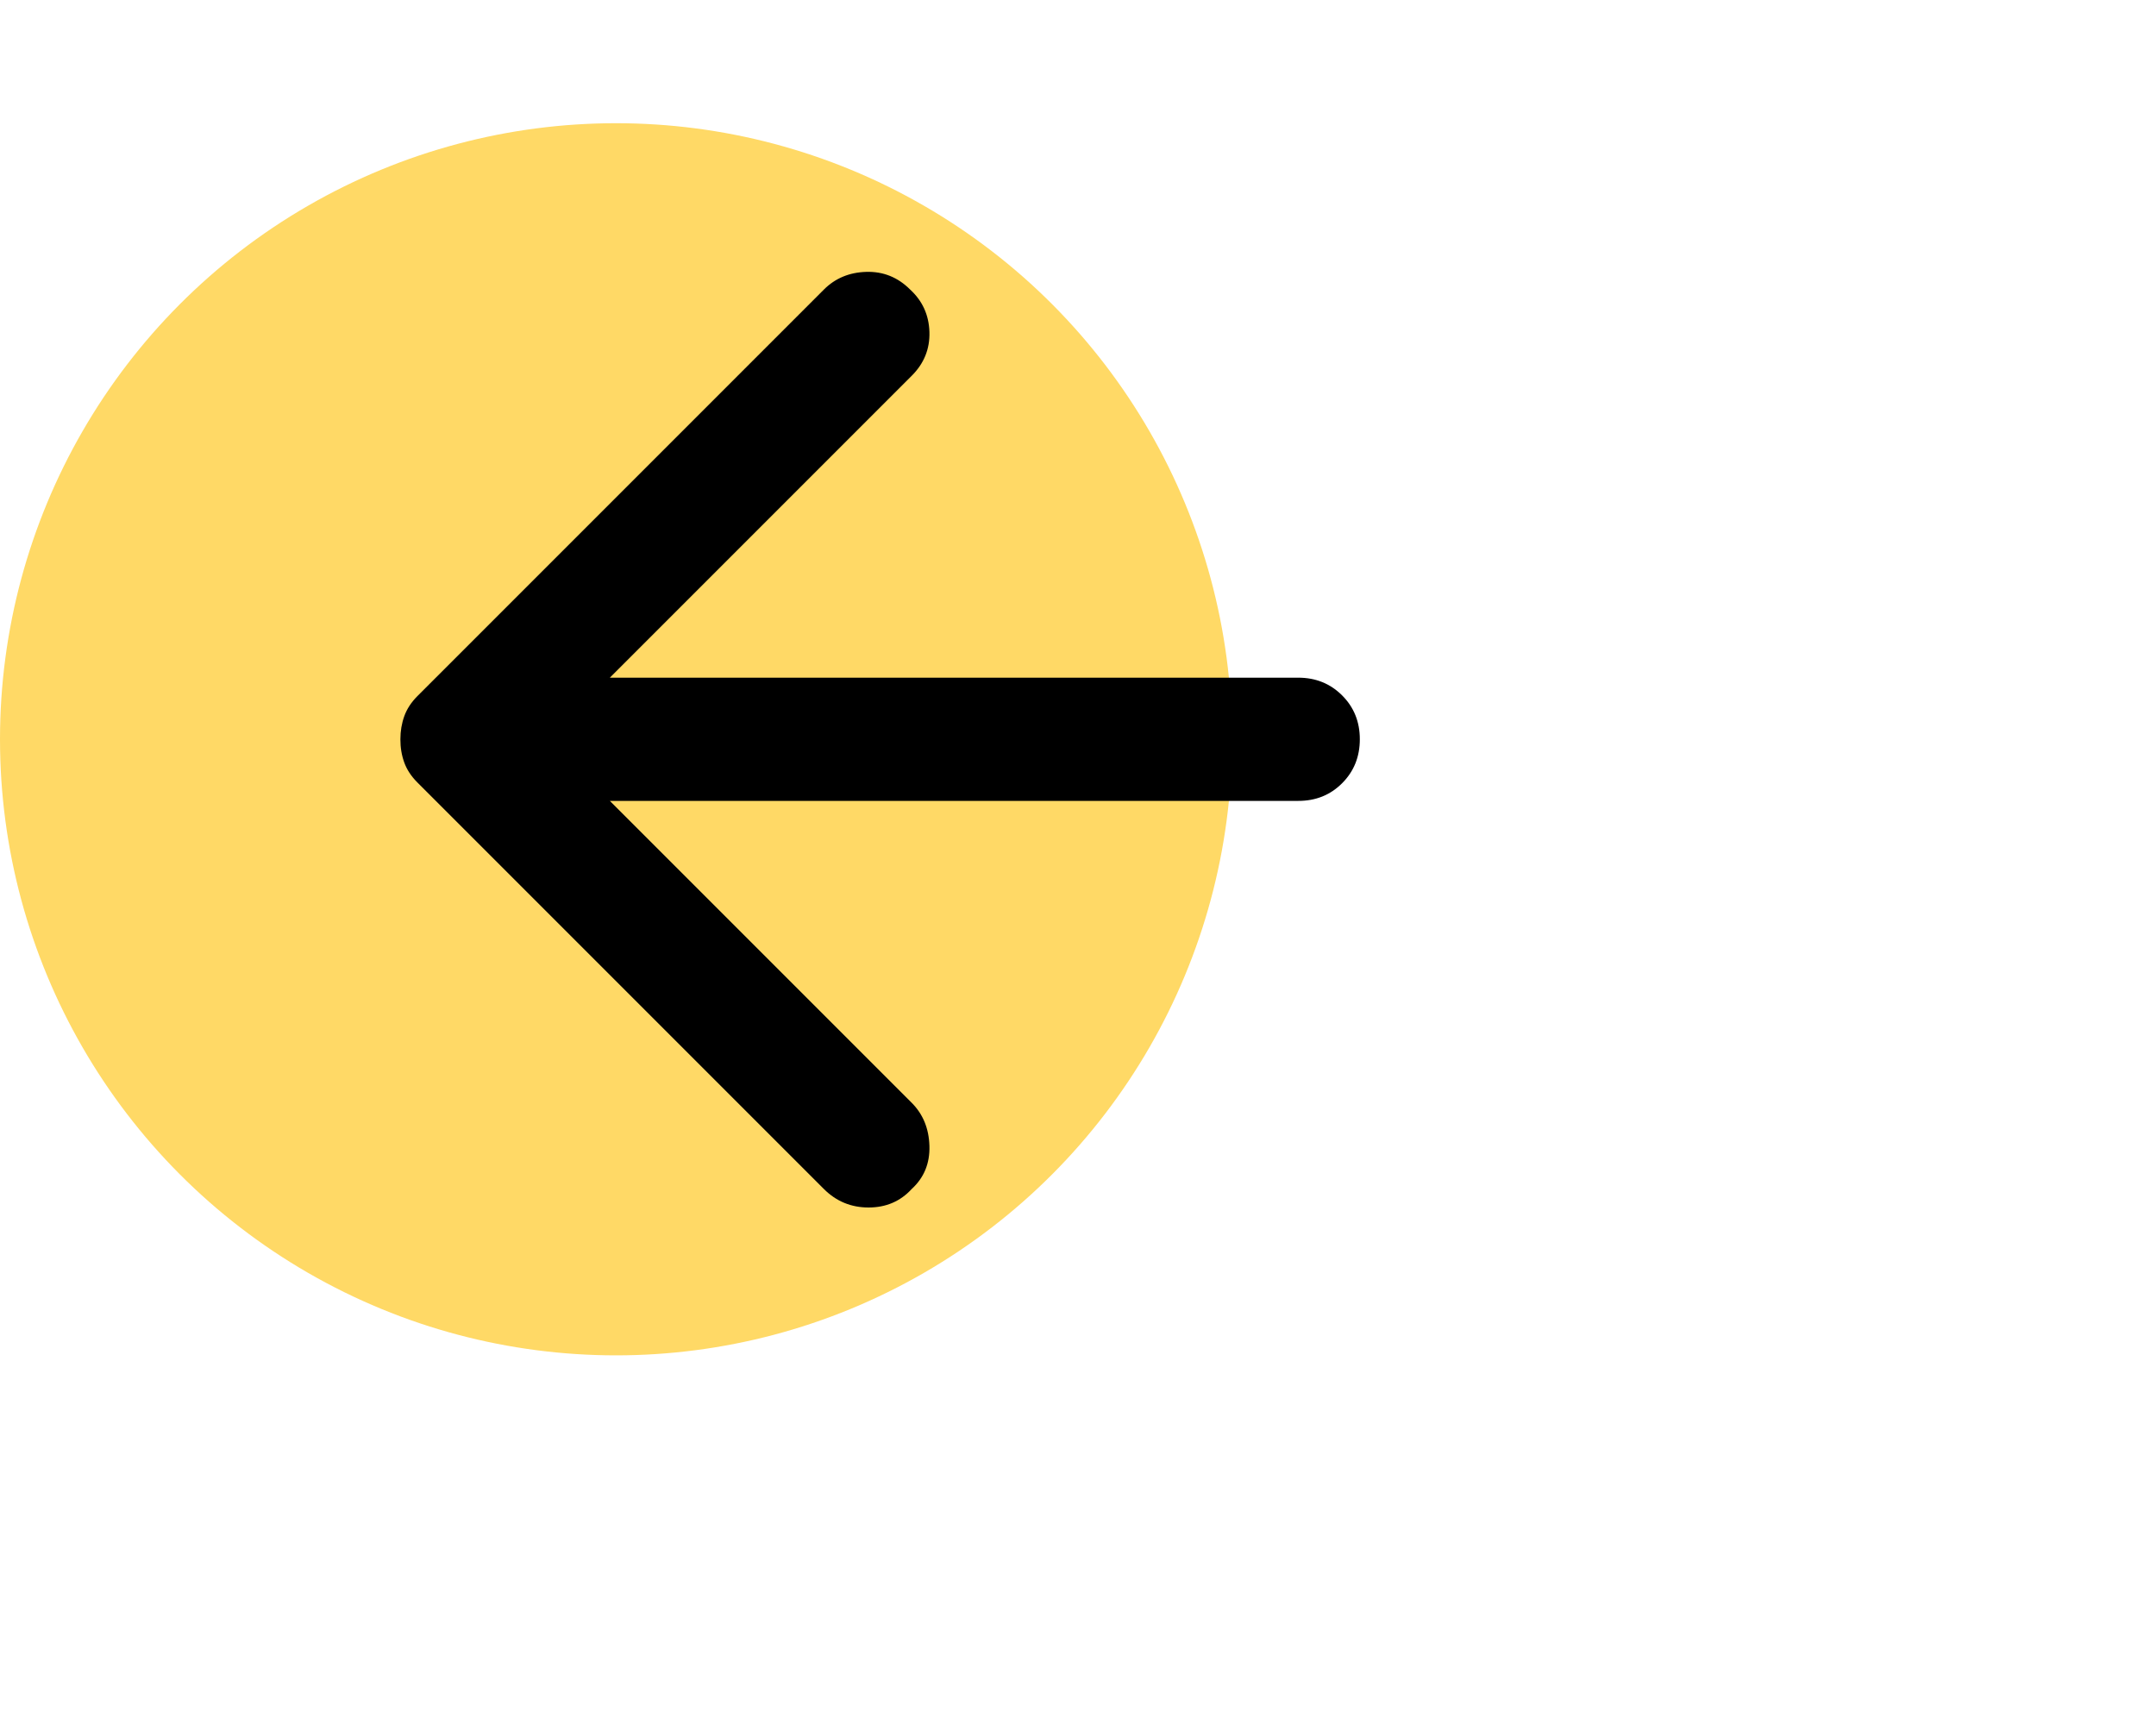 <svg width="70" height="56" viewBox="0 0 70 56" fill="none" xmlns="http://www.w3.org/2000/svg">
<circle cx="20" cy="24" r="20" fill="#FFD966"/>
<path d="M26.75 38.6L13.55 25.4C13.35 25.2 13.208 24.983 13.124 24.75C13.04 24.517 12.999 24.267 13 24C13 23.733 13.042 23.483 13.126 23.25C13.21 23.017 13.351 22.8 13.55 22.6L26.75 9.4C27.117 9.033 27.575 8.842 28.126 8.826C28.677 8.81 29.151 9.001 29.55 9.4C29.95 9.767 30.159 10.225 30.176 10.776C30.193 11.327 30.001 11.801 29.6 12.2L19.8 22H42.15C42.717 22 43.192 22.192 43.576 22.576C43.96 22.96 44.151 23.435 44.15 24C44.15 24.567 43.959 25.042 43.576 25.426C43.193 25.81 42.718 26.001 42.15 26H19.8L29.6 35.8C29.967 36.167 30.159 36.633 30.176 37.2C30.193 37.767 30.001 38.233 29.6 38.6C29.233 39 28.767 39.2 28.2 39.2C27.633 39.2 27.15 39 26.75 38.6Z" fill="black"/>
</svg>
